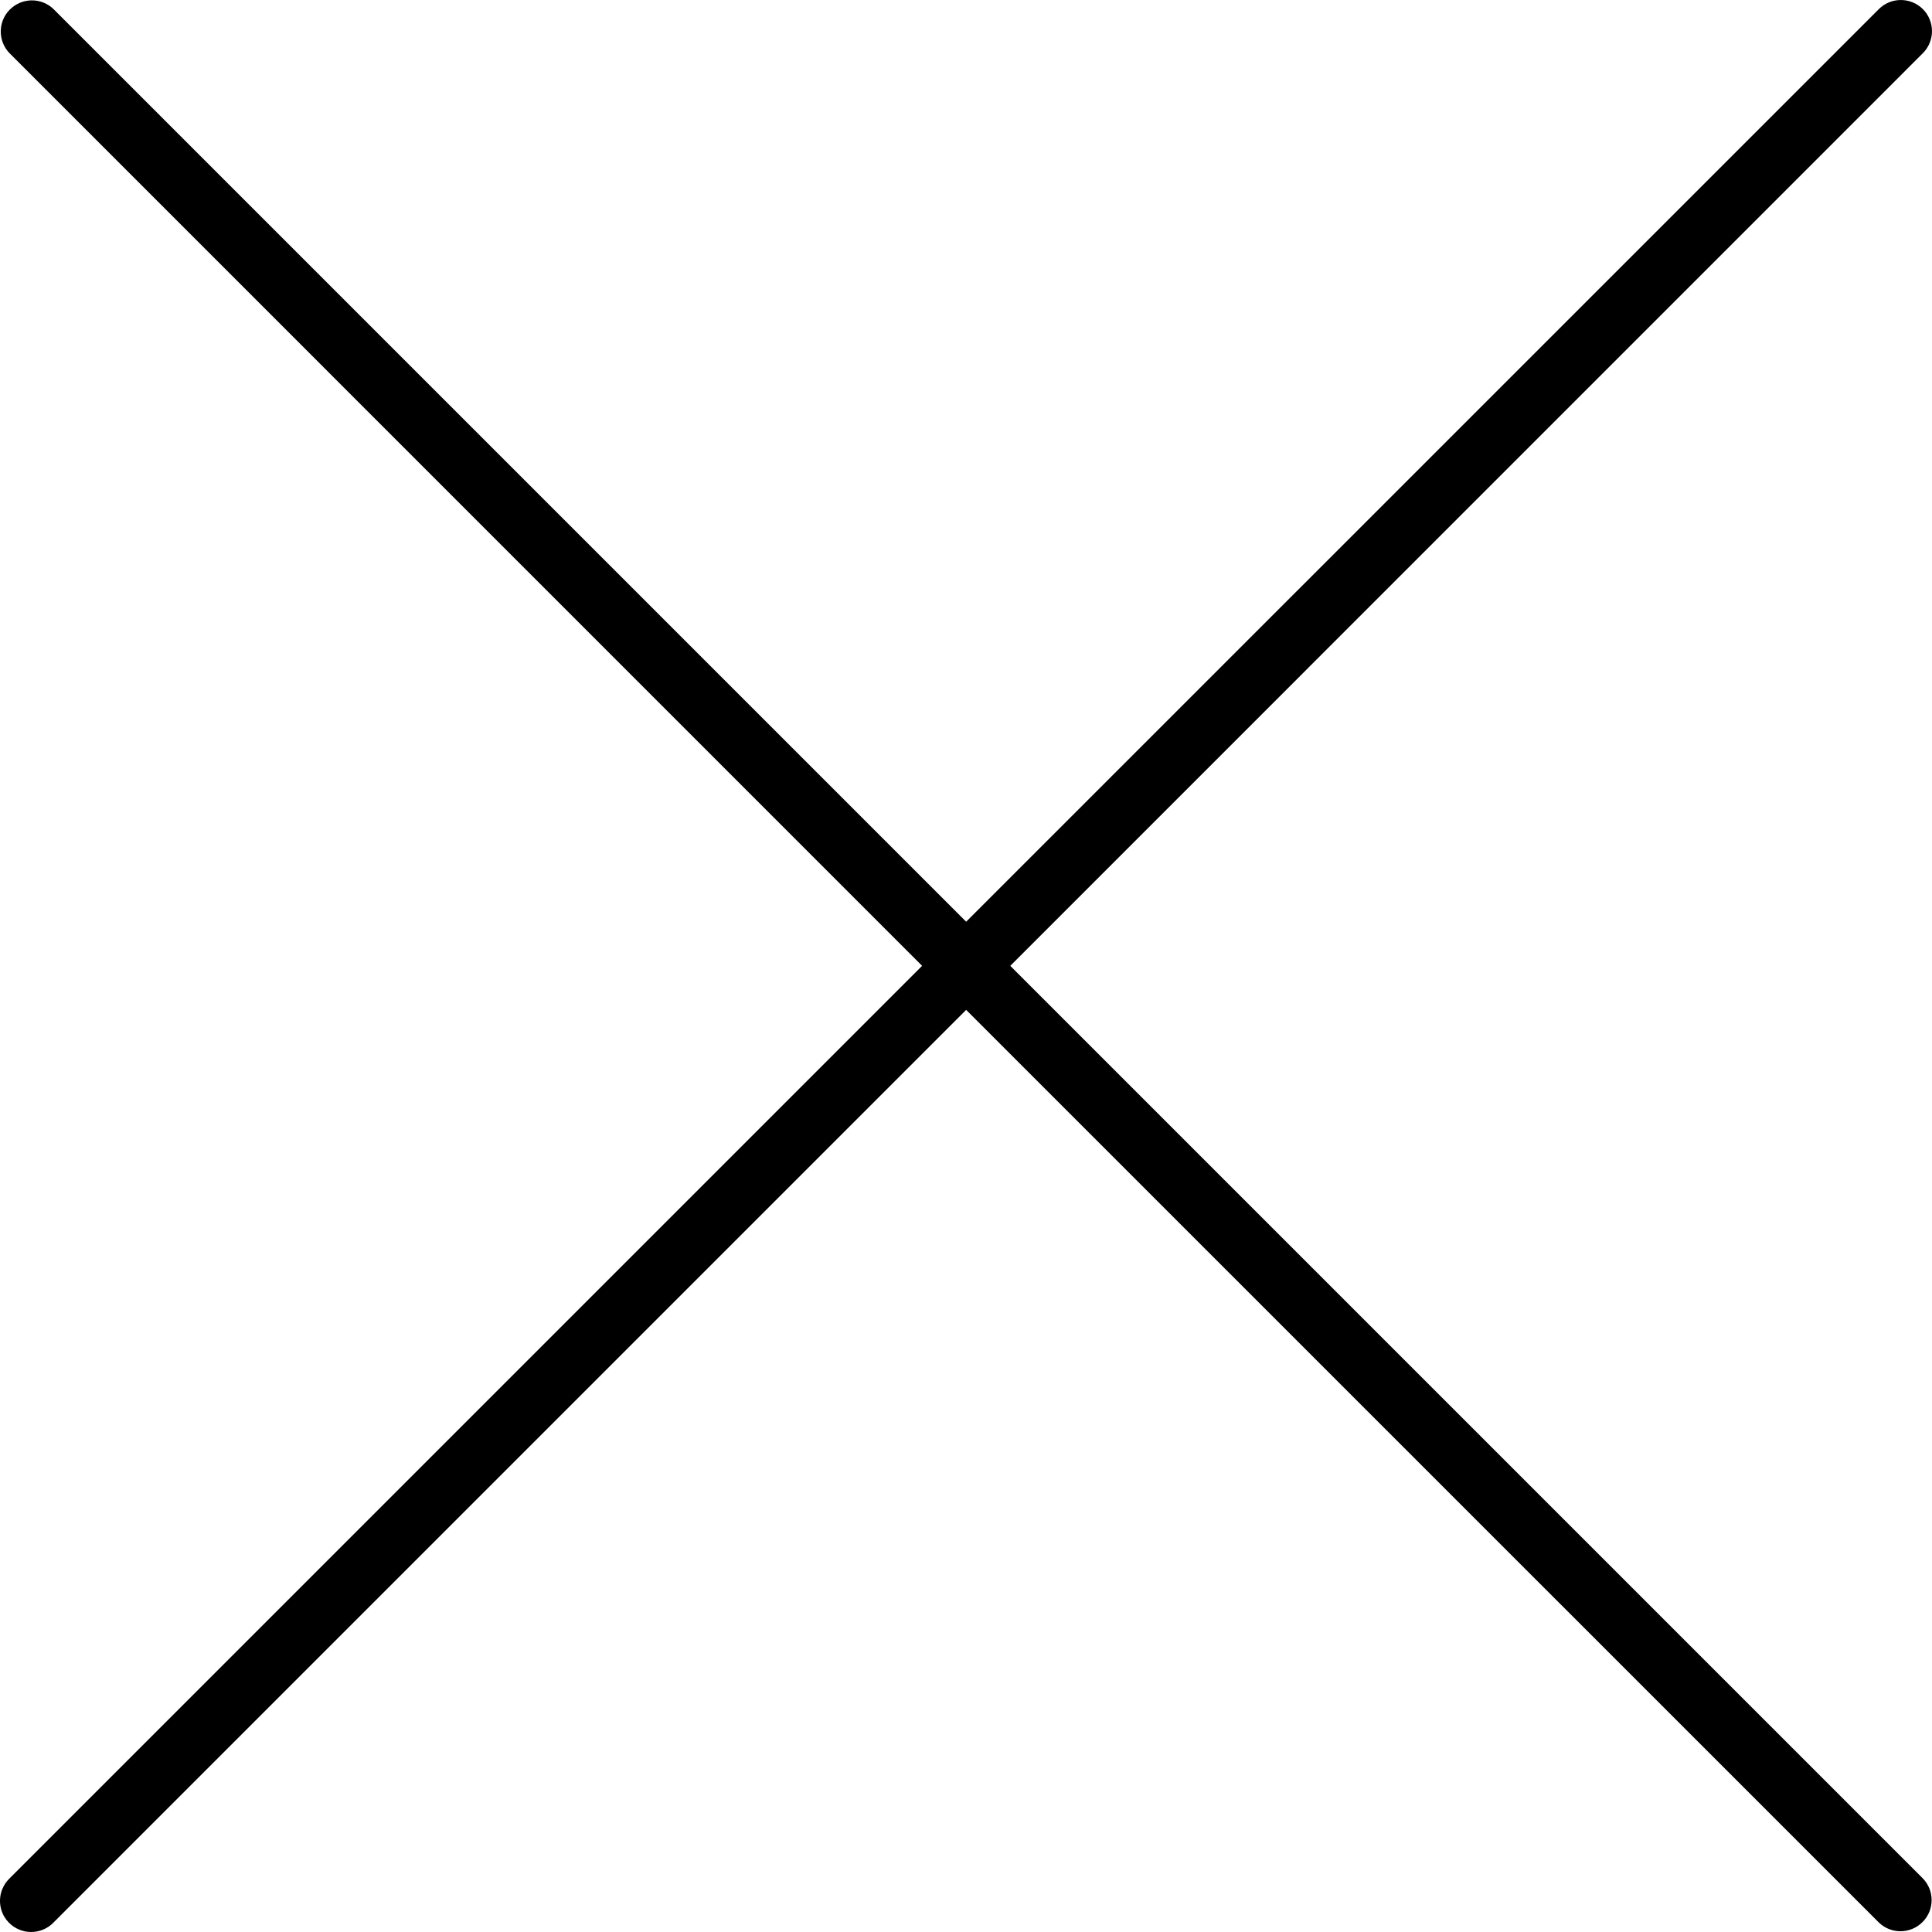<svg width="25" height="25" viewBox="0 0 25 25" fill="none" xmlns="http://www.w3.org/2000/svg">
<path d="M13.073 12.498L24.882 0.688C25.039 0.531 25.039 0.275 24.882 0.118C24.724 -0.039 24.469 -0.039 24.312 0.118L12.502 11.927L0.693 0.118C0.533 -0.037 0.278 -0.032 0.123 0.128C-0.028 0.284 -0.028 0.532 0.123 0.688L11.932 12.498L0.123 24.307C-0.037 24.462 -0.042 24.717 0.113 24.877C0.268 25.037 0.523 25.041 0.683 24.887C0.687 24.884 0.69 24.88 0.693 24.877L12.502 13.068L24.312 24.877C24.472 25.032 24.727 25.027 24.882 24.867C25.033 24.711 25.033 24.463 24.882 24.307L13.073 12.498Z" fill="black"/>
</svg>
